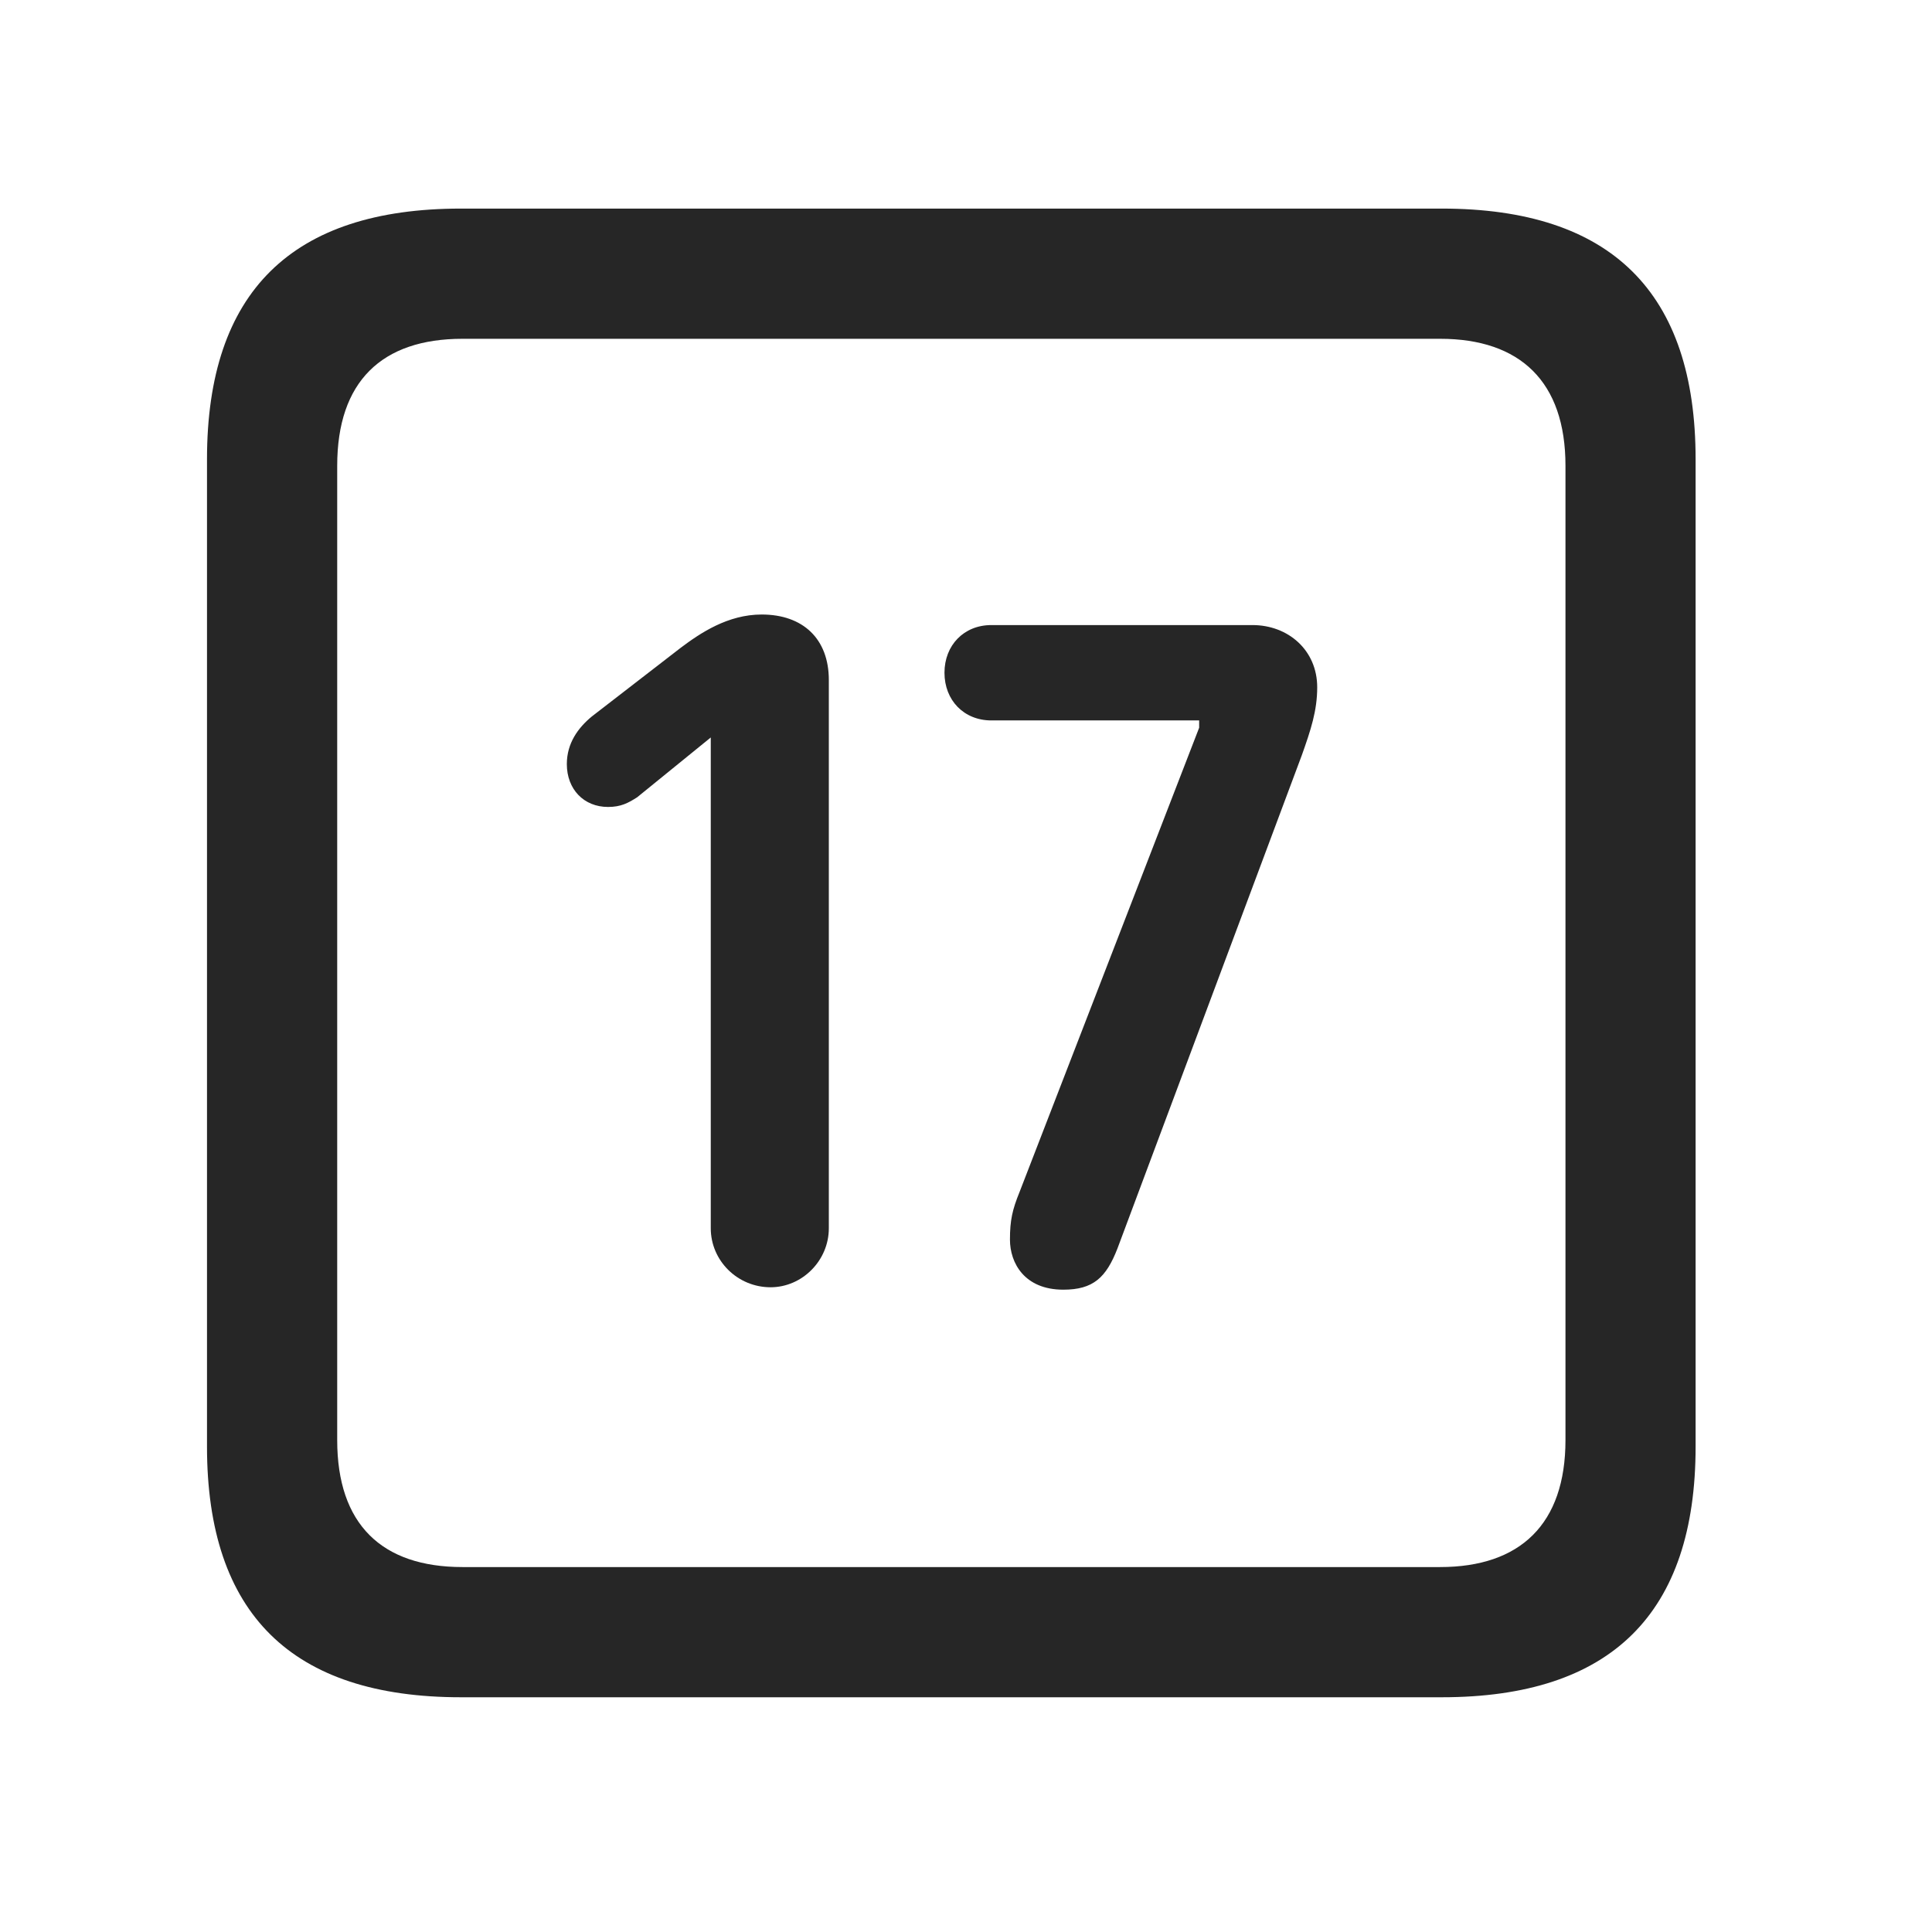 <svg width="28" height="28" viewBox="0 0 28 28" fill="none" xmlns="http://www.w3.org/2000/svg">
<path d="M6.68 24.598H20.895C23.355 24.598 24.574 23.379 24.574 20.965V6.656C24.574 4.242 23.355 3.023 20.895 3.023H6.68C4.23 3.023 3 4.23 3 6.656V20.965C3 23.391 4.23 24.598 6.68 24.598ZM6.703 22.711C5.531 22.711 4.887 22.09 4.887 20.871V6.75C4.887 5.531 5.531 4.91 6.703 4.91H20.871C22.031 4.91 22.688 5.531 22.688 6.75V20.871C22.688 22.09 22.031 22.711 20.871 22.711H6.703Z" fill="black" fill-opacity="0.85"/>
<path d="M11.168 18.656C11.625 18.656 12.012 18.27 12.012 17.801V9.855C12.012 9.258 11.637 8.906 11.039 8.906C10.547 8.906 10.148 9.176 9.867 9.387L8.578 10.383C8.379 10.547 8.215 10.77 8.215 11.074C8.215 11.438 8.461 11.695 8.812 11.695C9 11.695 9.105 11.637 9.234 11.555L10.301 10.688V17.801C10.301 18.27 10.688 18.656 11.168 18.656ZM15.41 18.691C15.844 18.691 16.031 18.516 16.195 18.094L18.867 10.945C18.996 10.582 19.09 10.301 19.09 9.961C19.09 9.422 18.668 9.059 18.152 9.059H14.367C13.969 9.059 13.688 9.352 13.688 9.75C13.688 10.148 13.969 10.441 14.367 10.441H17.379V10.547L14.777 17.273C14.672 17.531 14.637 17.684 14.637 17.965C14.637 18.305 14.848 18.691 15.41 18.691Z" fill="black" fill-opacity="0.85"/>
</svg>
